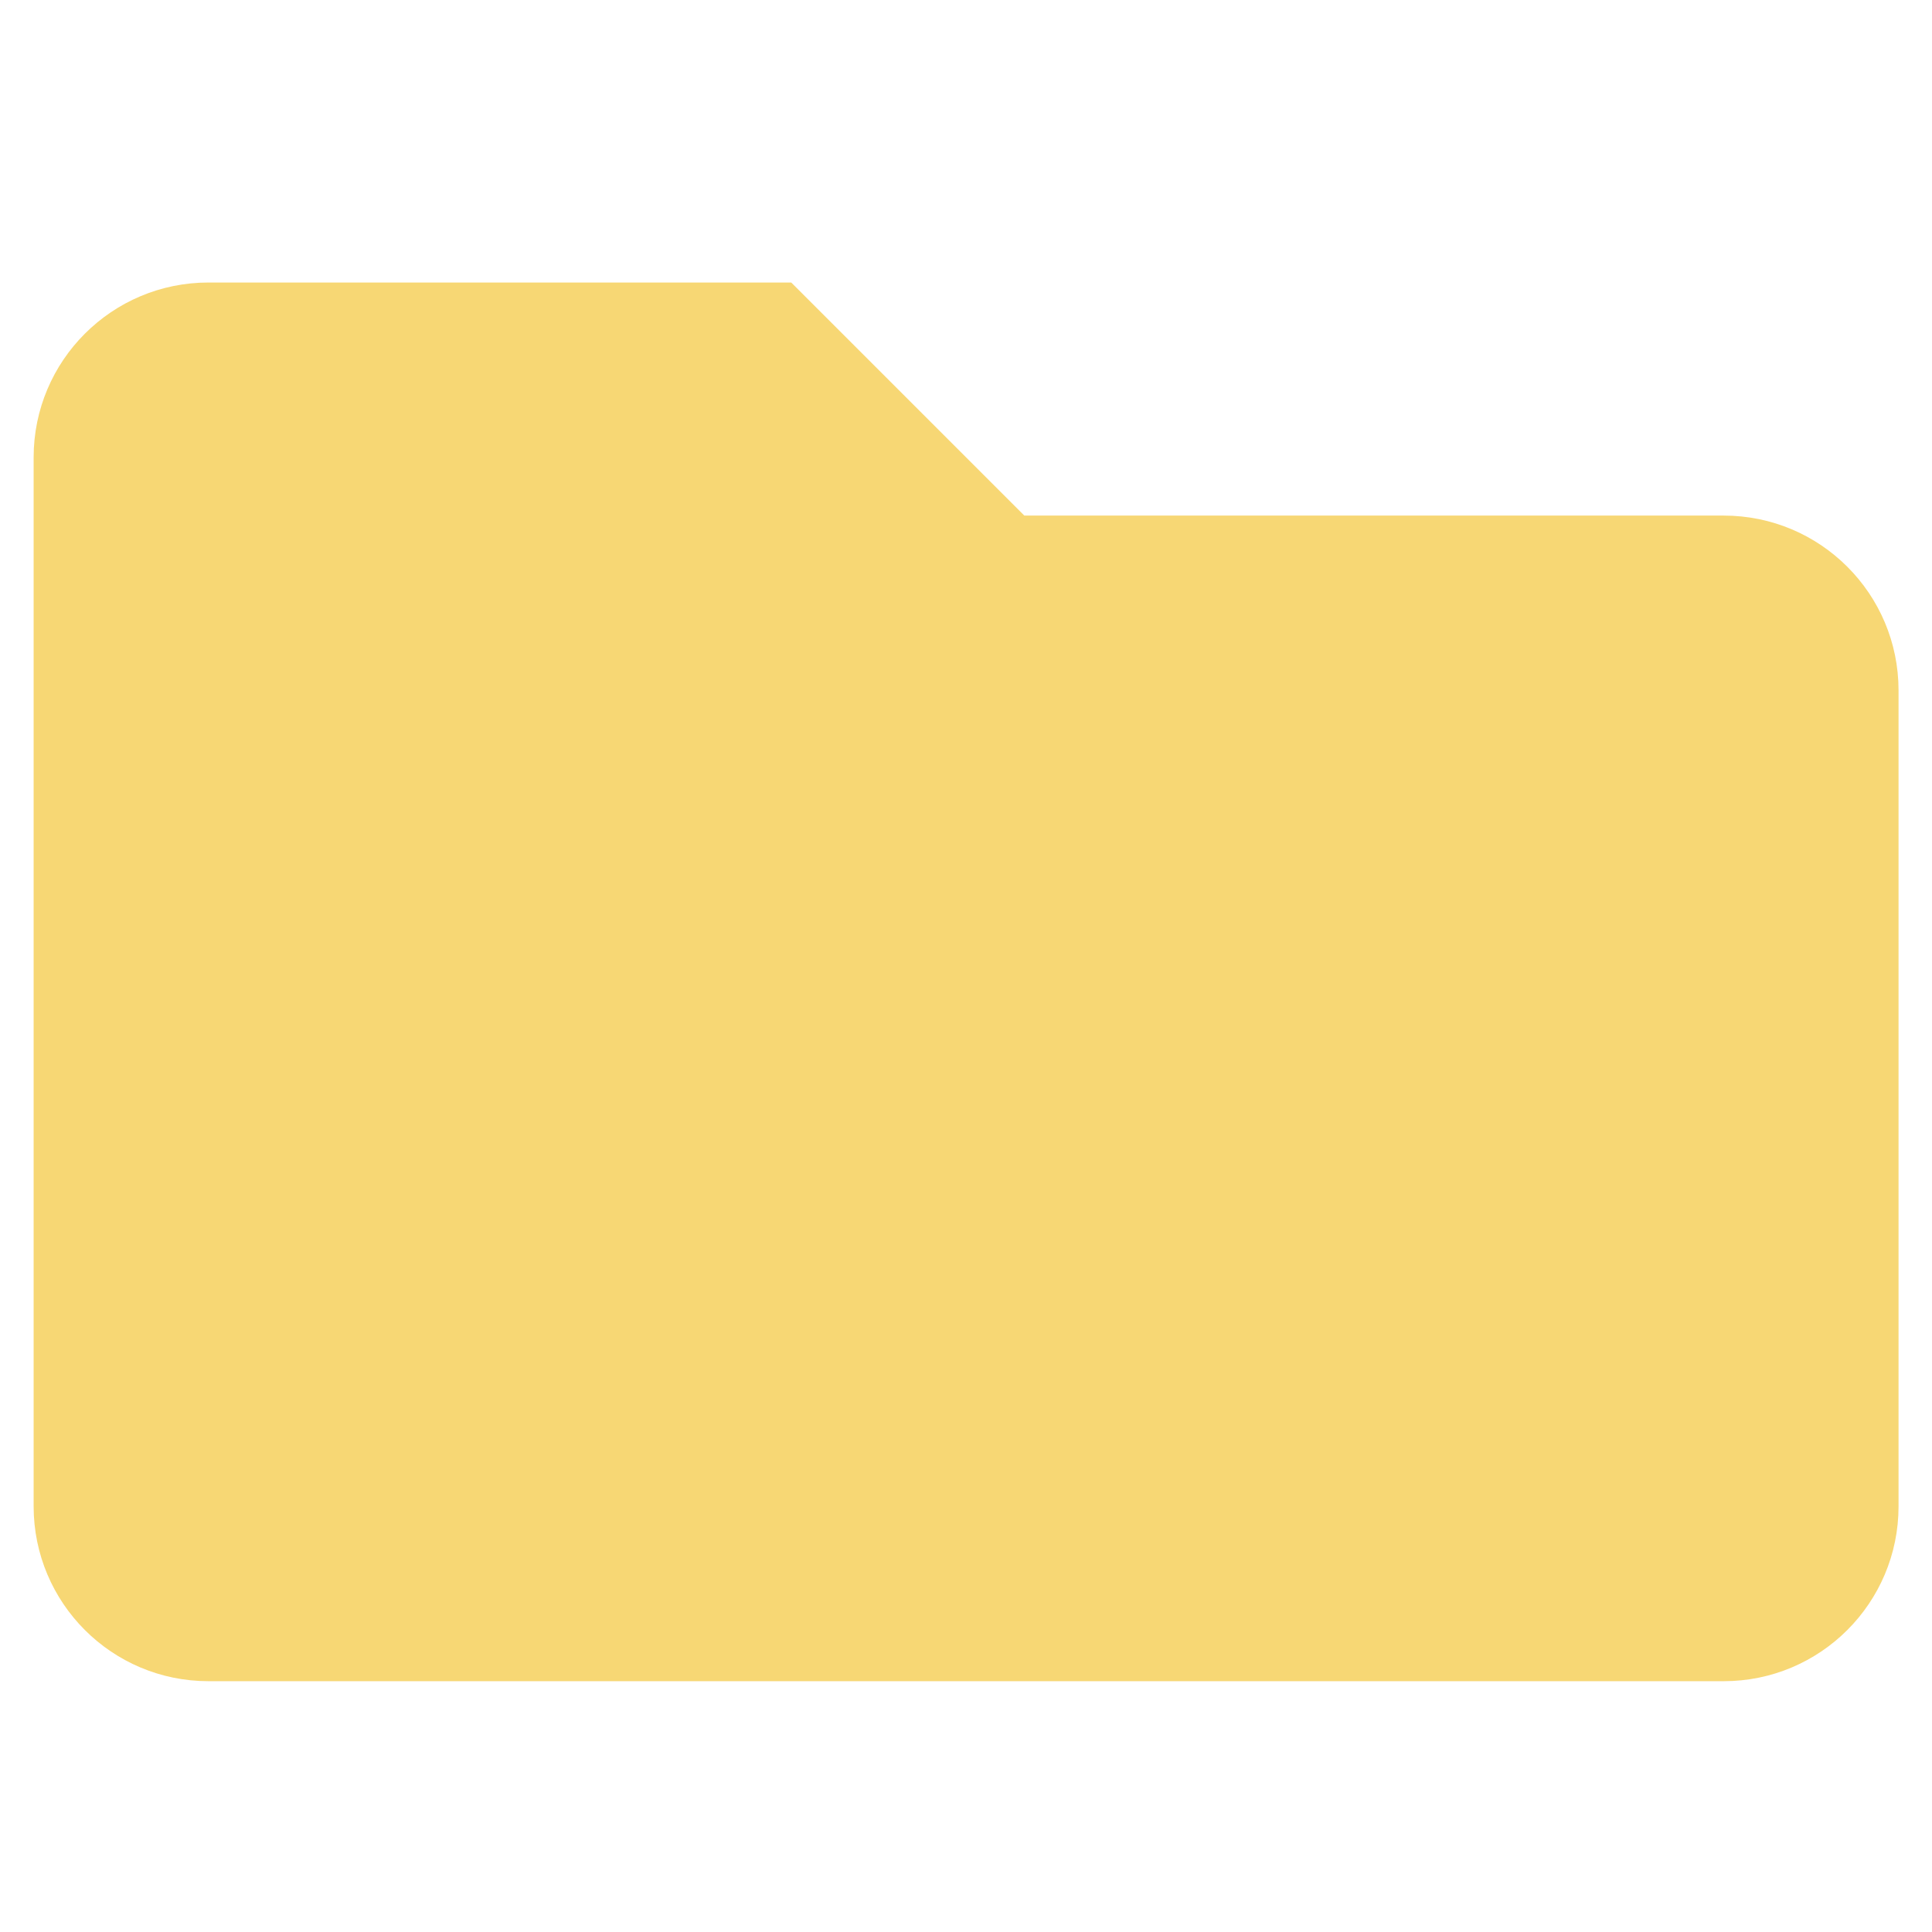 <?xml version="1.0" encoding="UTF-8"?>
<svg xmlns="http://www.w3.org/2000/svg" xmlns:xlink="http://www.w3.org/1999/xlink" fill="#FFF" width="22" height="22" viewBox="0 0 22 22" version="1.1">
<path fill="#F7D774" d="m19.627,5.871l-7.963,0l-2.654,-2.654l-6.636,0c-1.1,0 -1.991,0.891 -1.991,1.991l0,11.945c0,1.1 0.891,1.991 1.991,1.991l17.254,0c1.1,0 1.991,-0.891 1.991,-1.991l0,-9.291c0,-1.1 -0.891,-1.991 -1.991,-1.991l0,0z"/>
</svg>
